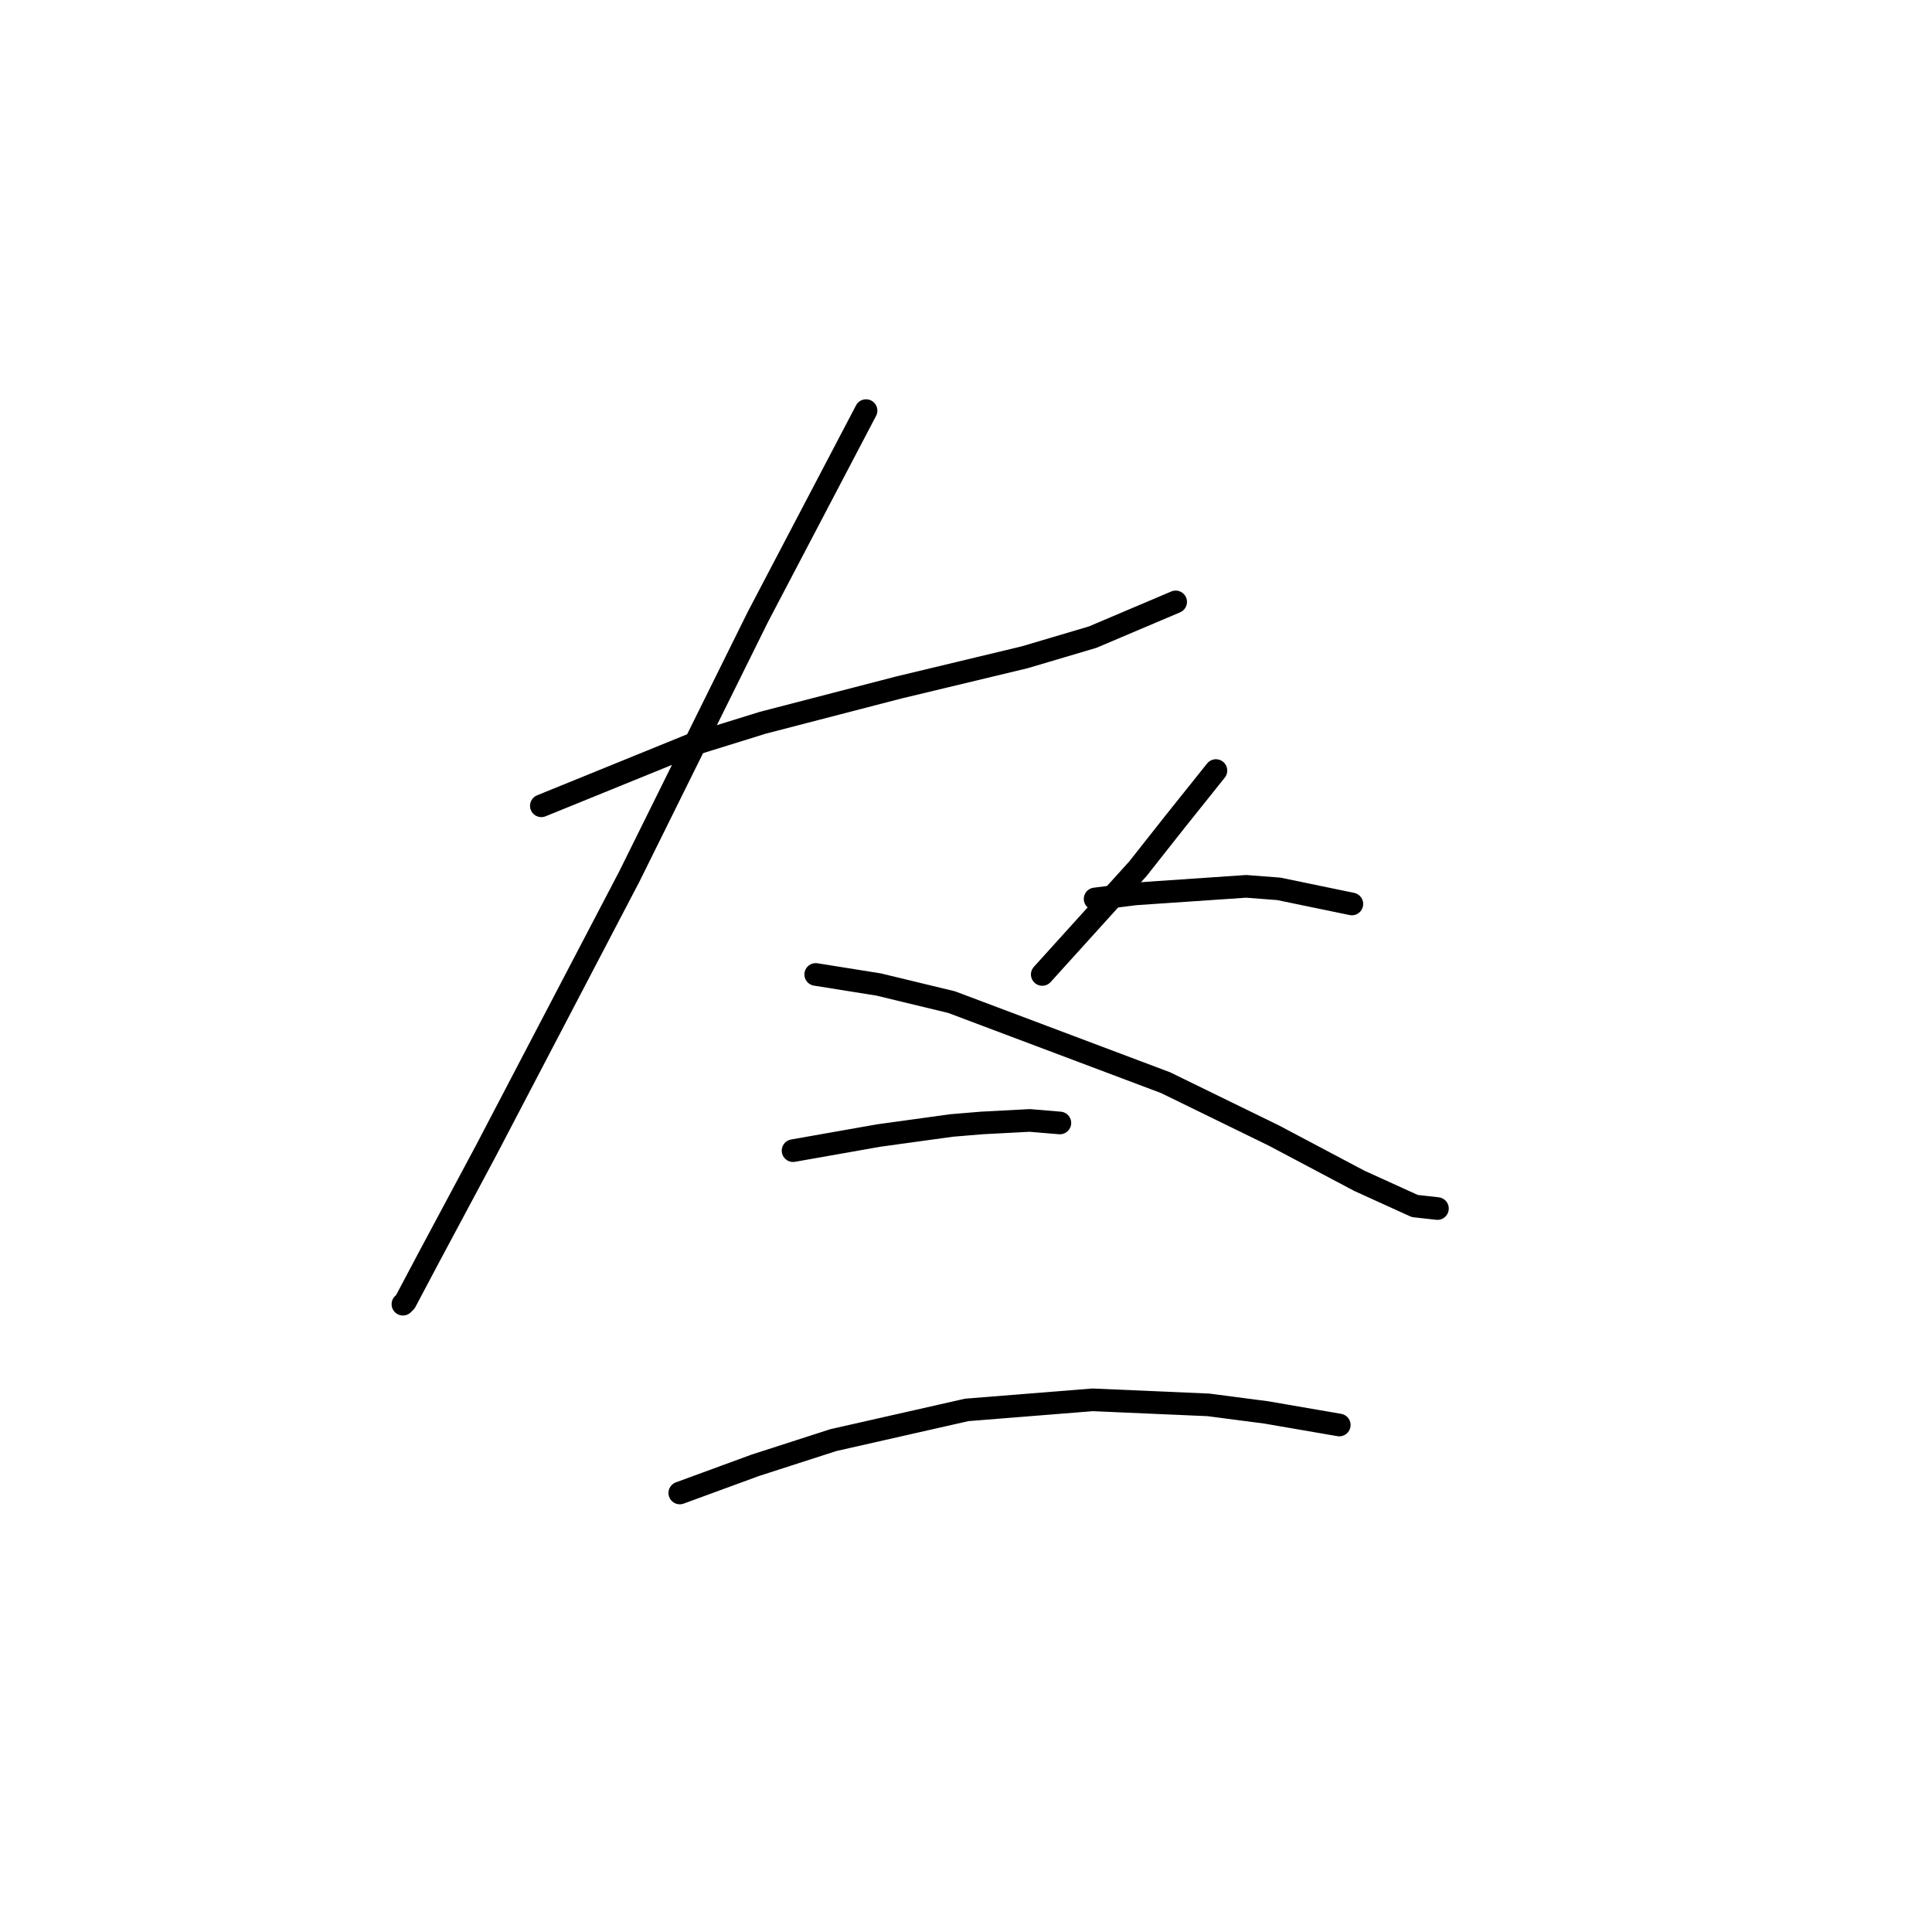 <?xml version="1.0" standalone="no"?>
    <svg width="256" height="256" xmlns="http://www.w3.org/2000/svg" version="1.1">
    <polyline stroke="black" stroke-width="3" stroke-linecap="round" fill="transparent" stroke-linejoin="round" points="71.732 106.773 91.41 98.768 101.083 95.766 119.093 91.097 135.77 87.094 144.775 84.426 155.782 79.757 155.782 79.757 " />
        <polyline stroke="black" stroke-width="3" stroke-linecap="round" fill="transparent" stroke-linejoin="round" points="114.757 54.408 100.415 81.758 83.405 116.112 64.394 152.467 56.723 166.808 53.721 172.478 53.388 172.812 53.388 172.812 " />
        <polyline stroke="black" stroke-width="3" stroke-linecap="round" fill="transparent" stroke-linejoin="round" points="108.087 129.119 116.425 130.453 126.097 132.788 154.448 143.461 168.789 150.465 180.129 156.469 187.467 159.804 190.469 160.138 190.469 160.138 " />
        <polyline stroke="black" stroke-width="3" stroke-linecap="round" fill="transparent" stroke-linejoin="round" points="161.118 102.103 155.782 108.774 150.779 115.111 138.104 129.119 138.104 129.119 " />
        <polyline stroke="black" stroke-width="3" stroke-linecap="round" fill="transparent" stroke-linejoin="round" points="145.109 119.113 150.445 118.446 165.121 117.446 169.456 117.779 179.129 119.78 179.129 119.78 " />
        <polyline stroke="black" stroke-width="3" stroke-linecap="round" fill="transparent" stroke-linejoin="round" points="105.085 152.467 110.755 151.466 116.425 150.465 126.097 149.131 130.1 148.798 136.437 148.464 140.439 148.798 140.439 148.798 " />
        <polyline stroke="black" stroke-width="3" stroke-linecap="round" fill="transparent" stroke-linejoin="round" points="90.076 197.827 100.082 194.158 110.421 190.823 128.099 186.82 144.775 185.486 160.118 186.153 167.789 187.154 177.461 188.821 177.461 188.821 " />
        </svg>